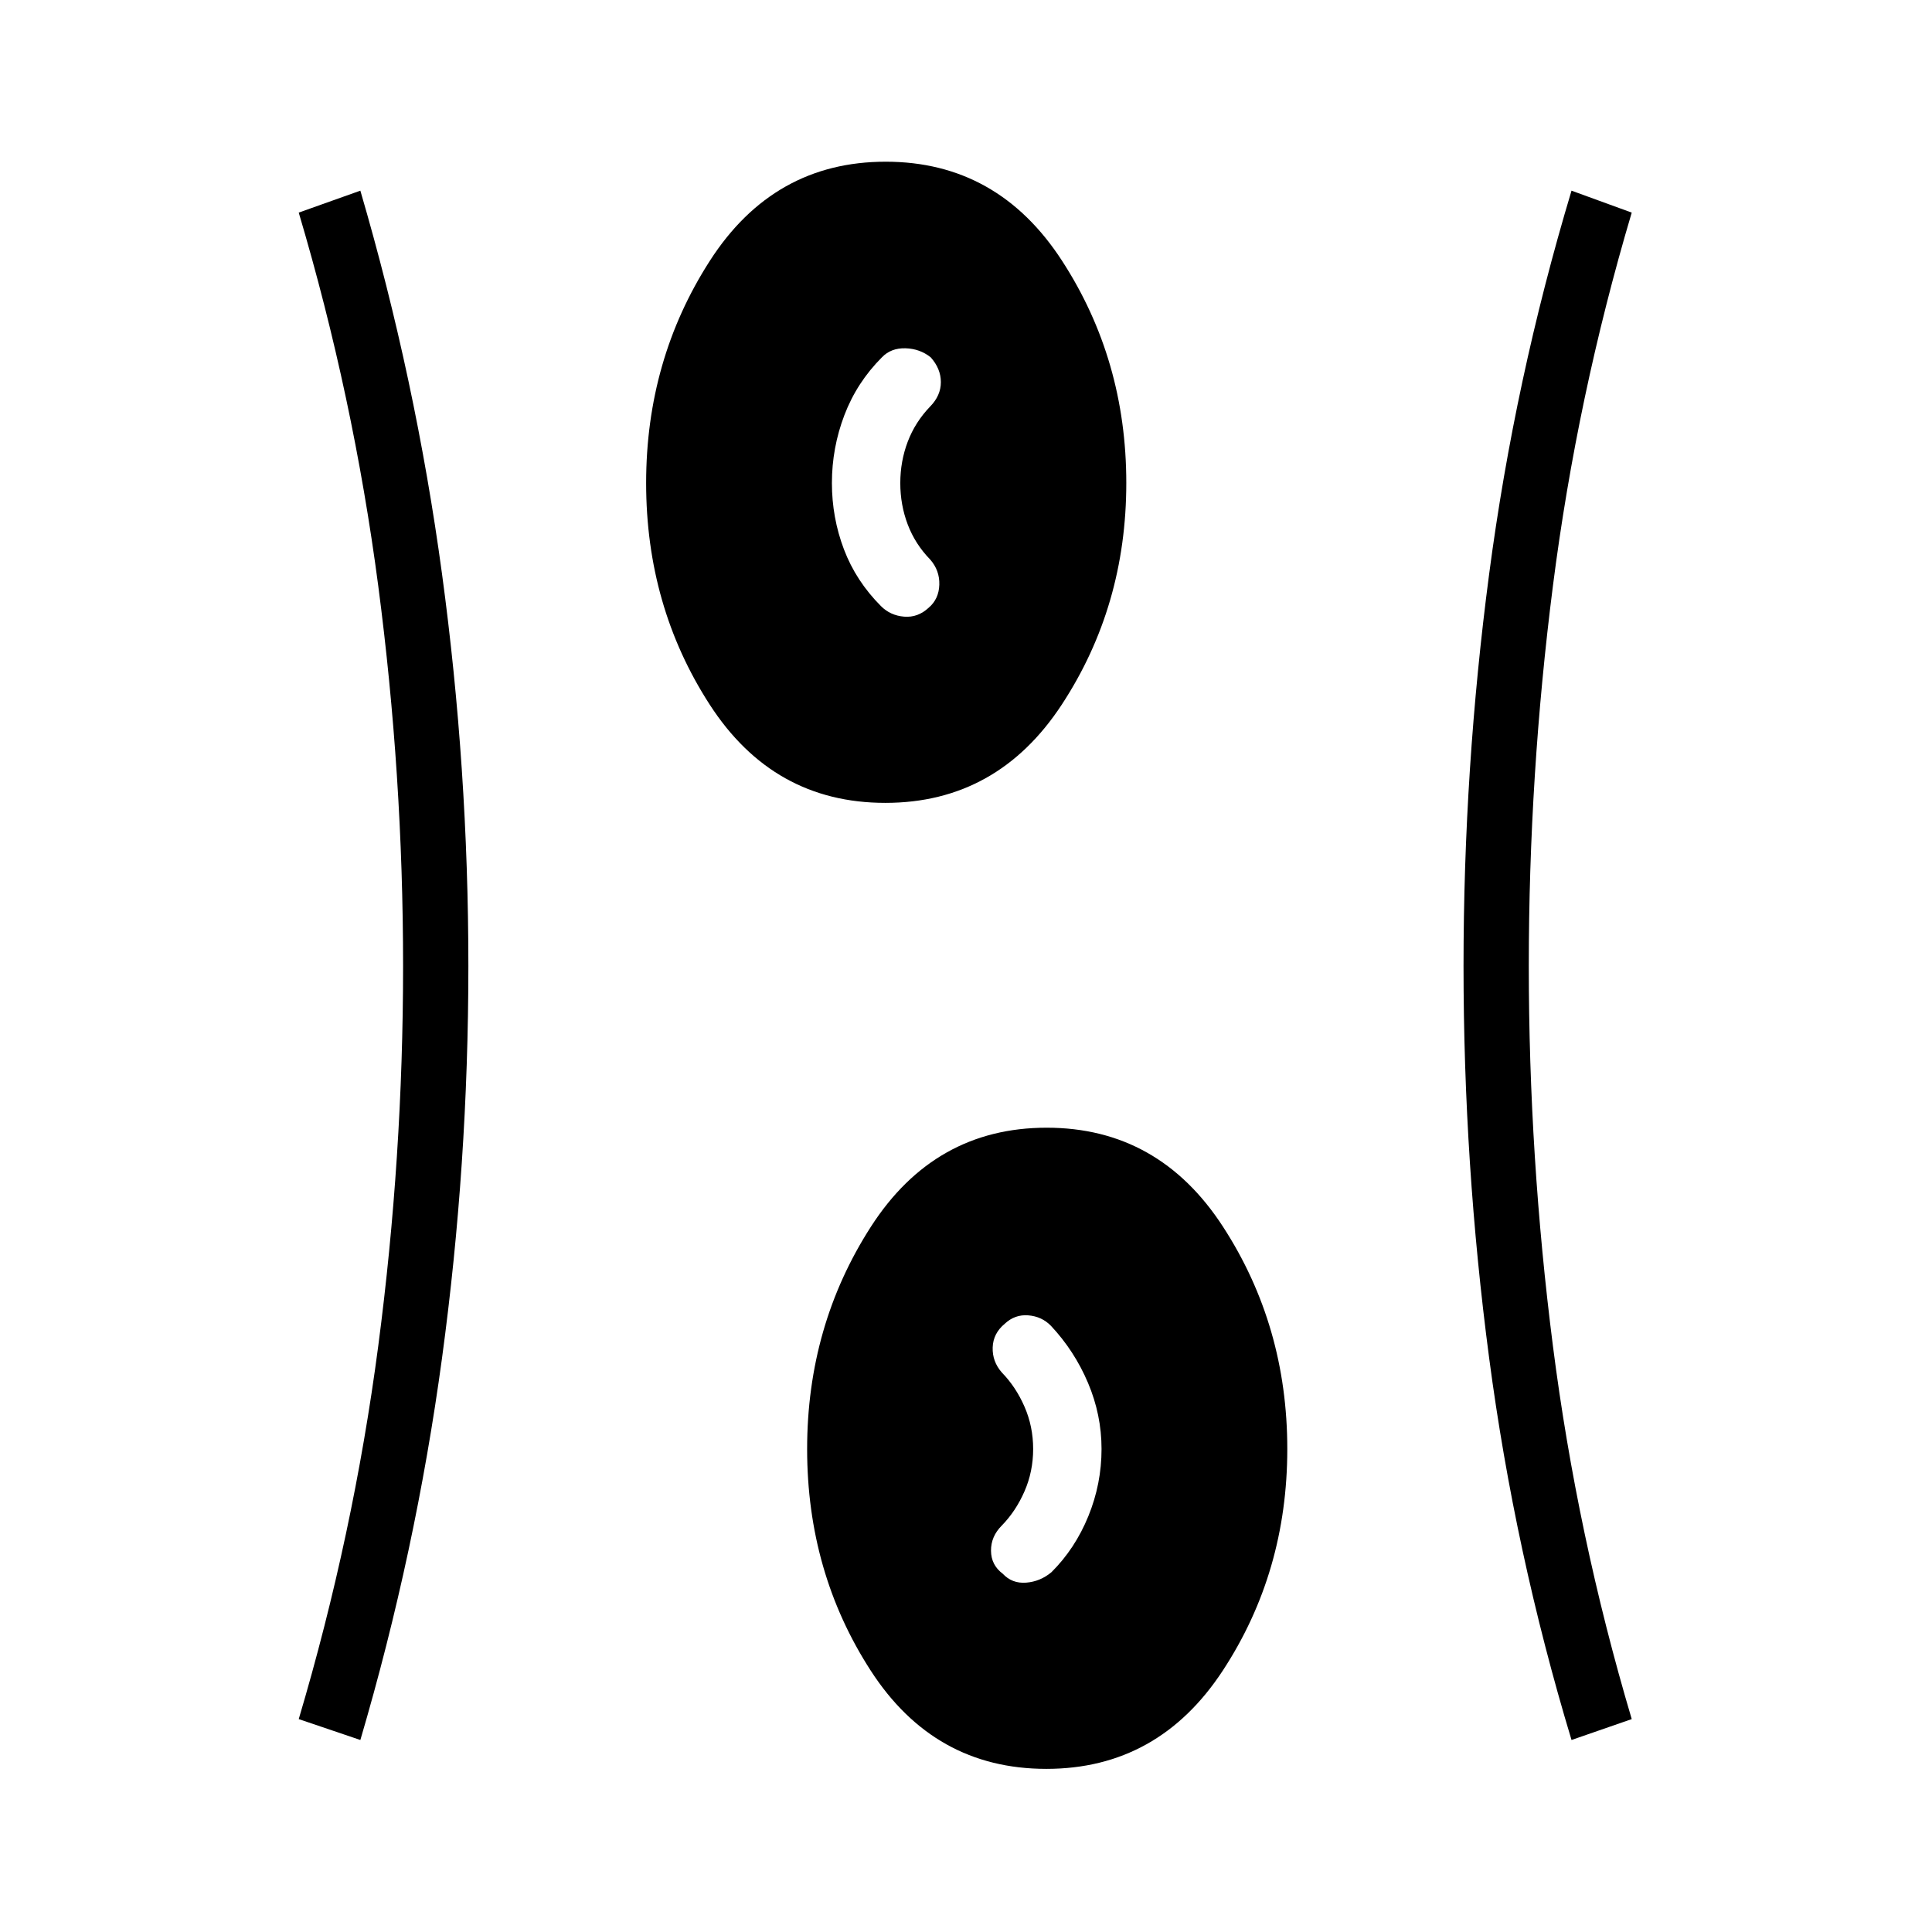 <svg xmlns="http://www.w3.org/2000/svg" height="40" viewBox="0 -960 960 960" width="40"><path d="M519.9-81.06q-55.69 0-87.27-48.86-31.57-48.86-31.57-110.06t31.67-110.44q31.67-49.23 87.37-49.23 55.69 0 87.62 49.22 31.93 49.21 31.93 110.41 0 61.2-32.02 110.08-32.03 48.88-87.73 48.88ZM179.06-95.41l-30.62-10.38q27.16-91.47 39.51-185.41 12.34-93.93 12.34-188.8 0-94.86-12.34-188.88-12.35-94.02-39.51-185.48l30.62-10.9q27.5 93.89 40.58 190.47Q232.73-578.2 232.73-480q0 98.38-13.09 194.8-13.08 96.42-40.58 189.79Zm601.82 0q-28.21-93.37-40.93-189.79-12.73-96.42-12.73-194.8 0-98.2 12.73-194.79 12.72-96.58 40.93-190.47l29.92 10.9q-27.17 91.46-39.16 185.48-11.99 94.02-11.99 188.88 0 94.87 11.99 188.8 11.99 93.94 39.16 185.41l-29.92 10.38Zm-282.64-82.63q4.66 5 11.66 4.45 7-.55 12.57-5.2 11.75-11.7 18.31-27.79 6.57-16.1 6.57-33.42 0-16.99-6.73-32.87-6.72-15.87-18.41-28.34-4.53-4.65-11.23-5.2-6.7-.55-11.74 4.2-5.75 4.76-5.98 11.76-.22 7 4.53 12.42 7 7.17 11.29 17.02 4.29 9.84 4.29 21.01 0 11.17-4.29 21.01-4.29 9.85-11.29 17.02-5.42 5.42-5.36 12.53.06 7.11 5.81 11.4ZM439.9-561.06q-55.69 0-87.27-48.86-31.57-48.86-31.57-110.06t31.67-110.44q31.67-49.23 87.37-49.23 55.69 0 87.62 49.22 31.93 49.21 31.93 110.41 0 61.2-32.02 110.08-32.03 48.88-87.73 48.88Zm21.57-96.98q5.04-4.29 5.27-11.4.22-7.11-4.53-12.53-7.43-7.61-11.15-17.37-3.71-9.77-3.71-20.61 0-10.85 3.71-20.61 3.72-9.76 11.15-17.47 5.3-5.42 5.3-12.09 0-6.66-5.04-12.32-5.37-4.3-12.56-4.5-7.19-.19-11.67 4.47-12.46 12.46-18.66 28.72-6.21 16.26-6.21 33.77 0 17.17 5.98 32.95 5.98 15.77 18.44 28.24 4.66 4.65 11.49 5.2 6.82.55 12.19-4.45Z"/></svg>